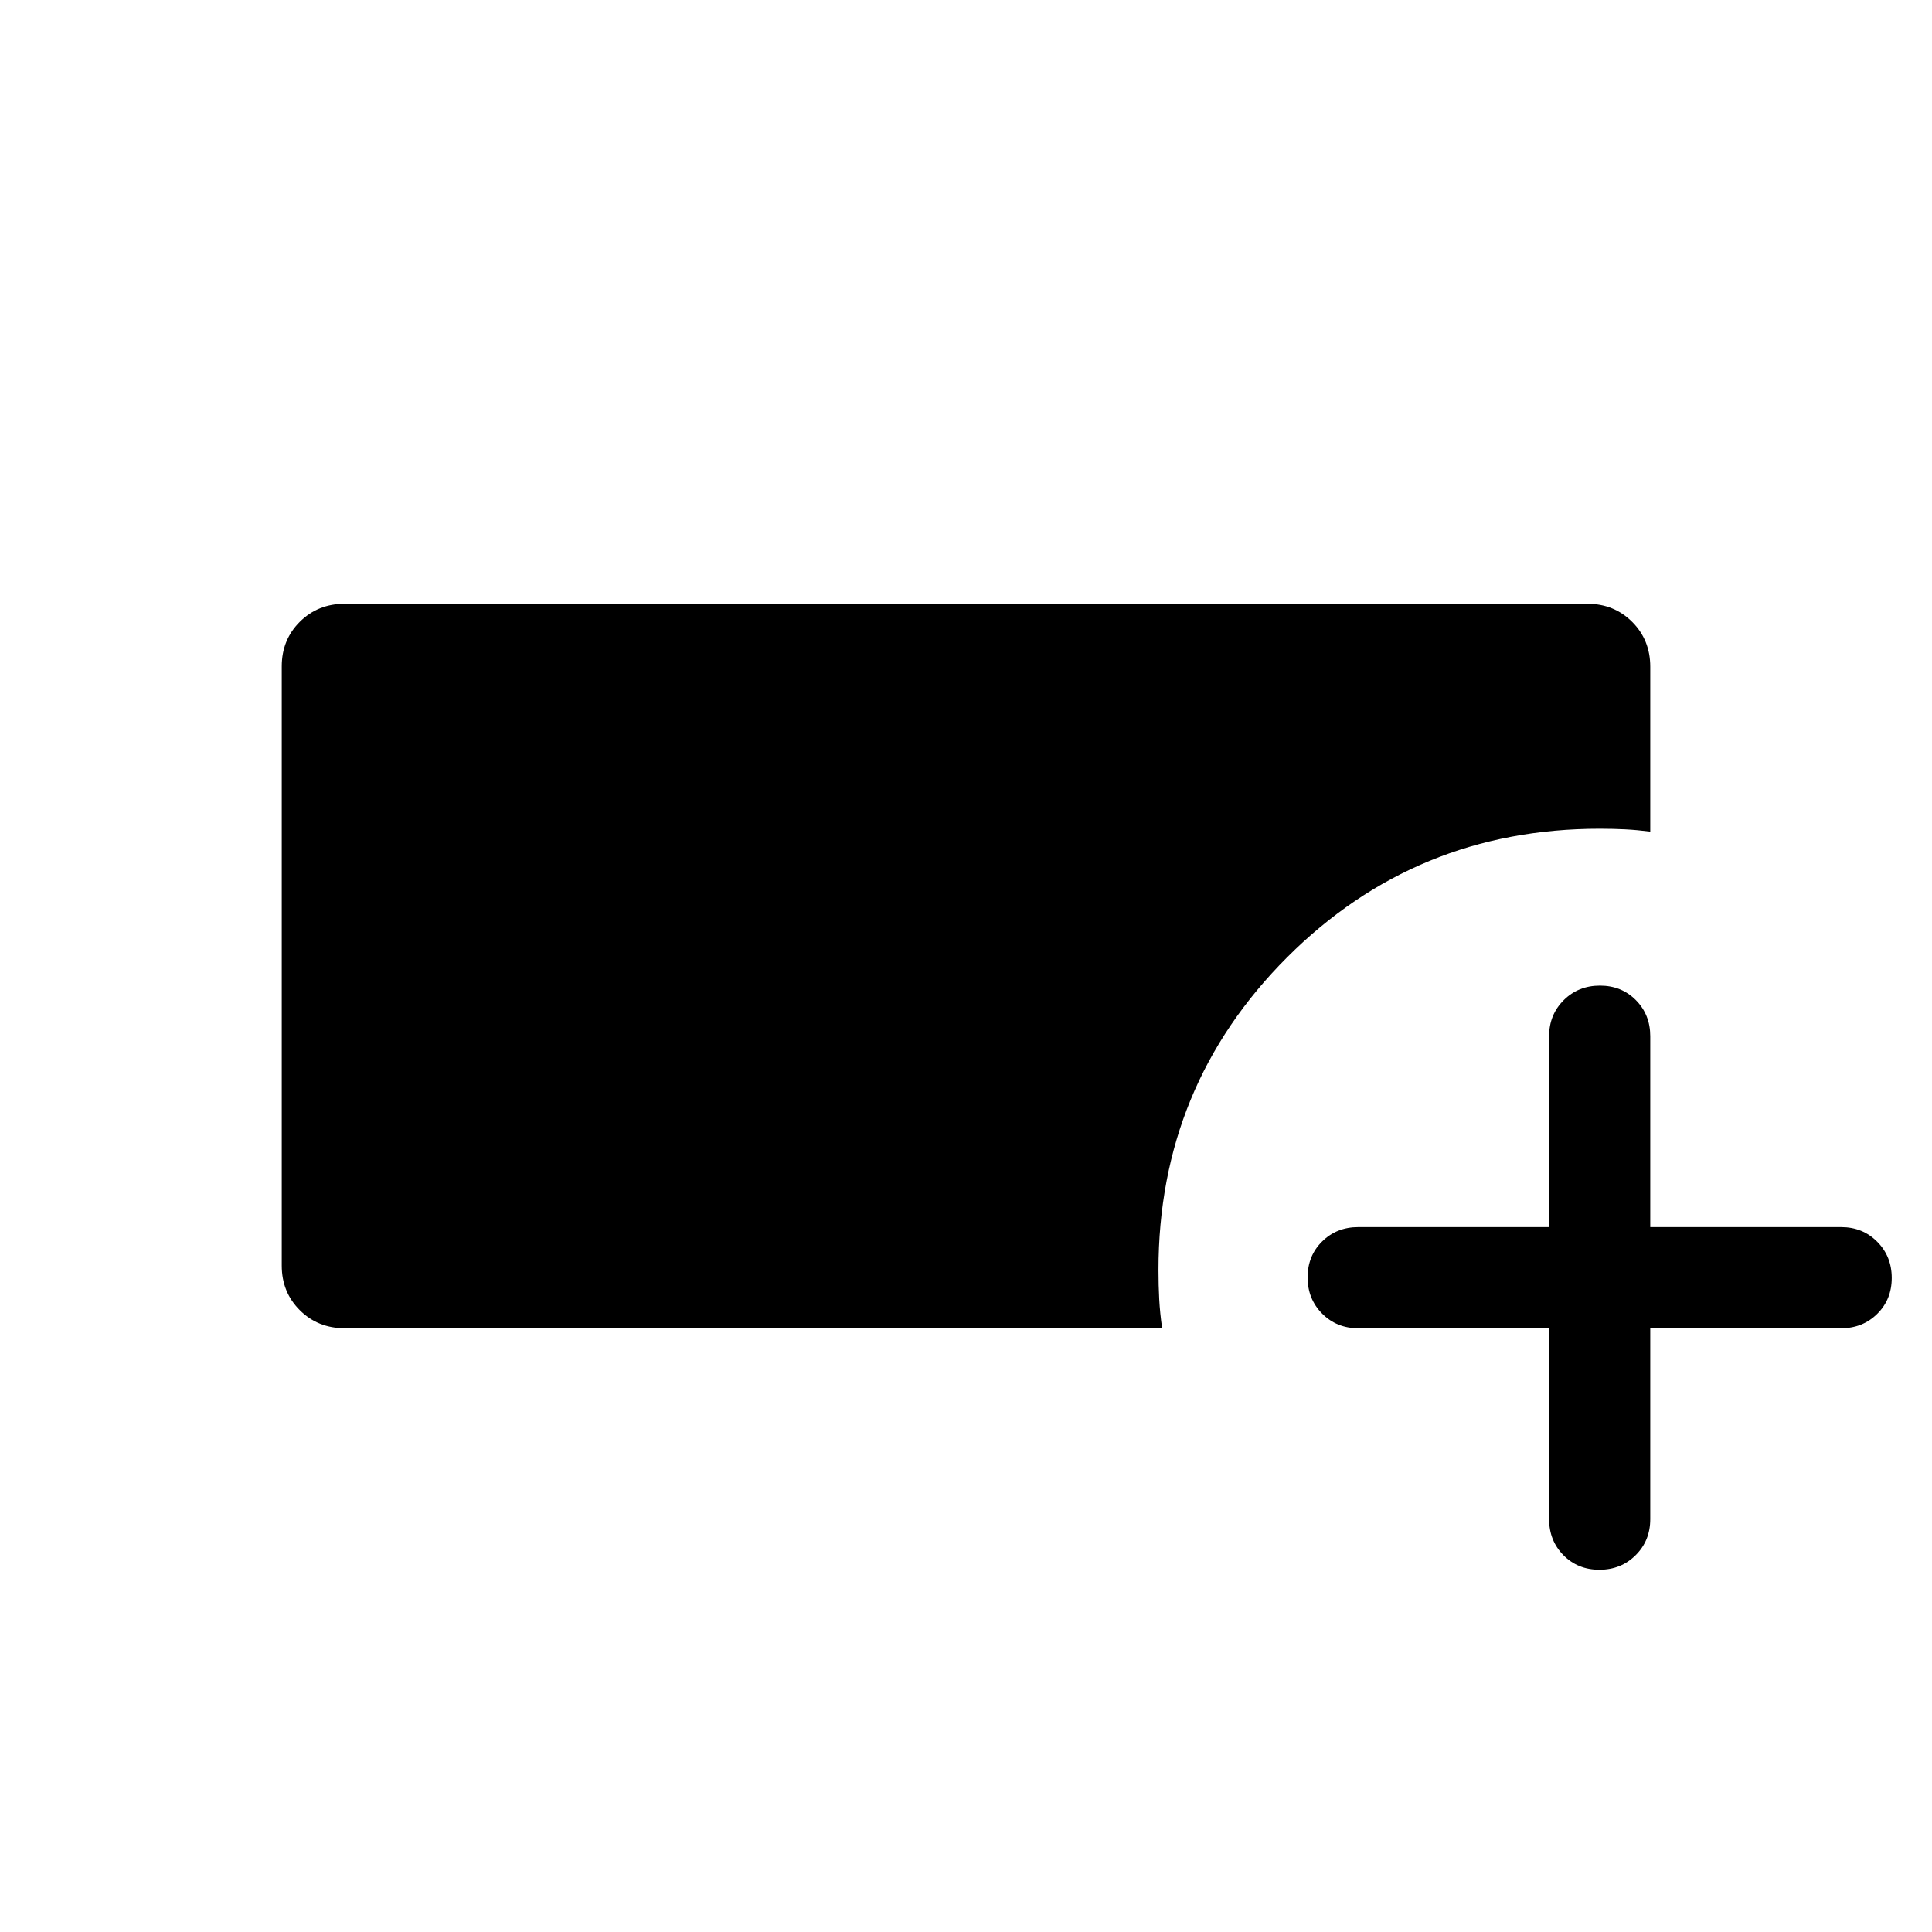 <svg xmlns="http://www.w3.org/2000/svg" height="40" viewBox="0 -960 960 960" width="40"><path d="M171.283-300.001q-13.295 0-22.288-8.95-8.994-8.949-8.994-22.179v-297.748q0-13.23 8.994-22.175 8.993-8.946 22.288-8.946h617.434q13.295 0 22.288 8.994 8.994 8.993 8.994 22.288v81.947q-6.423-.82-12.346-1.128-5.924-.308-12.782-.308-91.41 0-155.32 63.91-63.91 63.911-63.91 155.321 0 7.685.372 14.597.371 6.912 1.448 14.377H171.283Zm598.461 0h-94.873q-10.679 0-17.903-7.263-7.224-7.263-7.224-18 0-10.736 7.224-17.864t17.903-7.128h94.873v-94.873q0-10.679 7.263-17.903 7.263-7.224 17.999-7.224 10.737 0 17.865 7.224 7.128 7.224 7.128 17.903v94.873h94.872q10.679 0 17.903 7.263 7.225 7.263 7.225 17.999 0 10.737-7.225 17.865-7.224 7.128-17.903 7.128h-94.872v94.872q0 10.679-7.263 17.903-7.263 7.225-18 7.225-10.736 0-17.864-7.225-7.128-7.224-7.128-17.903v-94.872Z"/></svg>